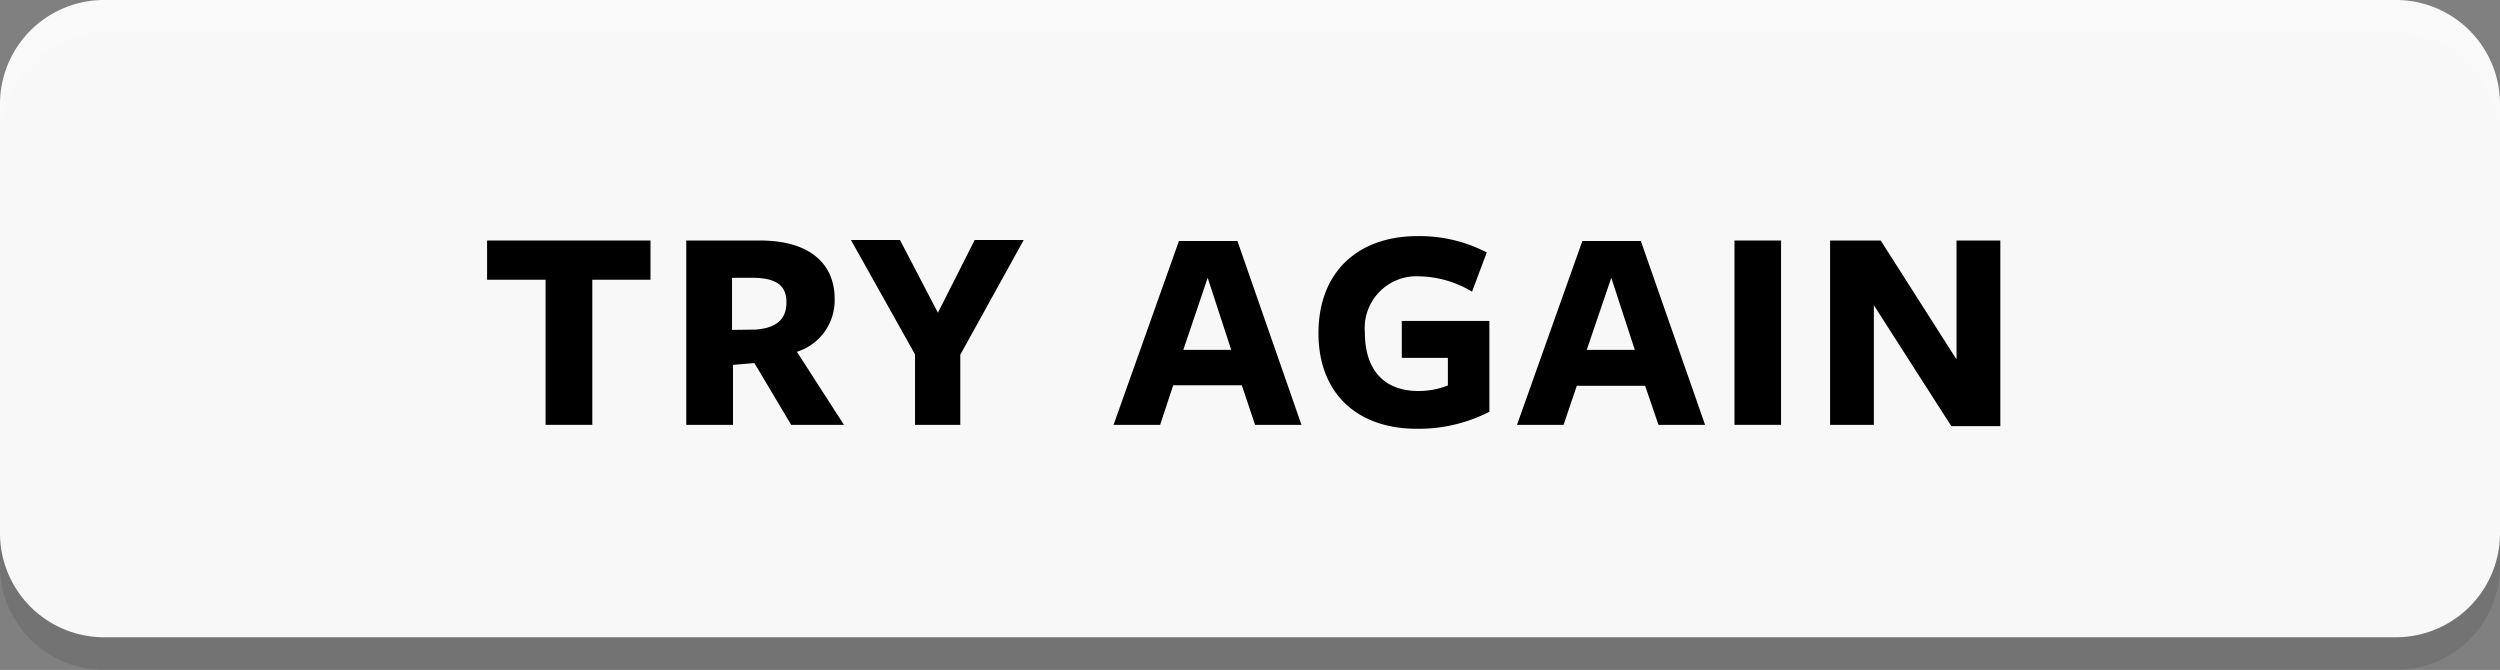 <svg xmlns="http://www.w3.org/2000/svg" viewBox="0 0 153 41"><rect x="0" y="0" width="153" height="41" fill="#808080" stroke="none"/><defs><style>.cls-1{opacity:0.1;}.cls-2{fill:#fff;opacity:0.95;}</style></defs><g id="Explosion"><path class="cls-1" d="M146.65,41H6.35A6.37,6.37,0,0,1,0,34.65V8.35A6.37,6.37,0,0,1,6.35,2h140.3A6.37,6.37,0,0,1,153,8.35v26.3A6.37,6.37,0,0,1,146.65,41Z"/><path class="cls-2" d="M146.65,39H6.35A6.37,6.37,0,0,1,0,32.65V6.35A6.37,6.37,0,0,1,6.35,0h140.3A6.37,6.37,0,0,1,153,6.35v26.3A6.37,6.37,0,0,1,146.65,39Z"/><path d="M36.25,17.12V26H33.39V17.12H29.81v-2.4h10v2.4Z"/><path d="M44.86,26H42V14.72h4.52c3,0,4.56,1.39,4.56,3.57a3.3,3.3,0,0,1-2.31,3.24L51.65,26H48.42l-2.25-3.78-1.31.11Zm1.38-5.83c1.23-.09,1.89-.59,1.89-1.67S47.45,17,46,17H44.8v3.19Z"/><path d="M58.77,21.71V26H56V21.69l-3.92-7h3l2.32,4.45,2.25-4.45h3Z"/><path d="M79.65,26H76.81L76,23.58H71.8L71,26H68.15l4-11.25h3.58Zm-5.74-9-1.49,4.41h2.93Z"/><path d="M86.69,26.24c-3.6,0-6-2.14-6-5.85s2.38-5.94,6.07-5.94a8.92,8.92,0,0,1,4.23,1l-.9,2.4a6.52,6.52,0,0,0-3.24-.94,3.17,3.17,0,0,0-3.32,3.44c0,2.25,1.14,3.58,3.28,3.58a4.89,4.89,0,0,0,1.8-.34V21.9H85.79V19.64h5.36V25.2A9.47,9.47,0,0,1,86.69,26.24Z"/><path d="M104.35,26H101.5l-.82-2.39H96.5L95.69,26H92.84l4-11.25h3.58Zm-5.74-9-1.5,4.41h2.94Z"/><path d="M106.15,26V14.72H109V26Z"/><path d="M119.74,14.72h2.68V26.08h-3l-4.74-7.4V26H112V14.72h3.1L119.74,22Z"/></g></svg>